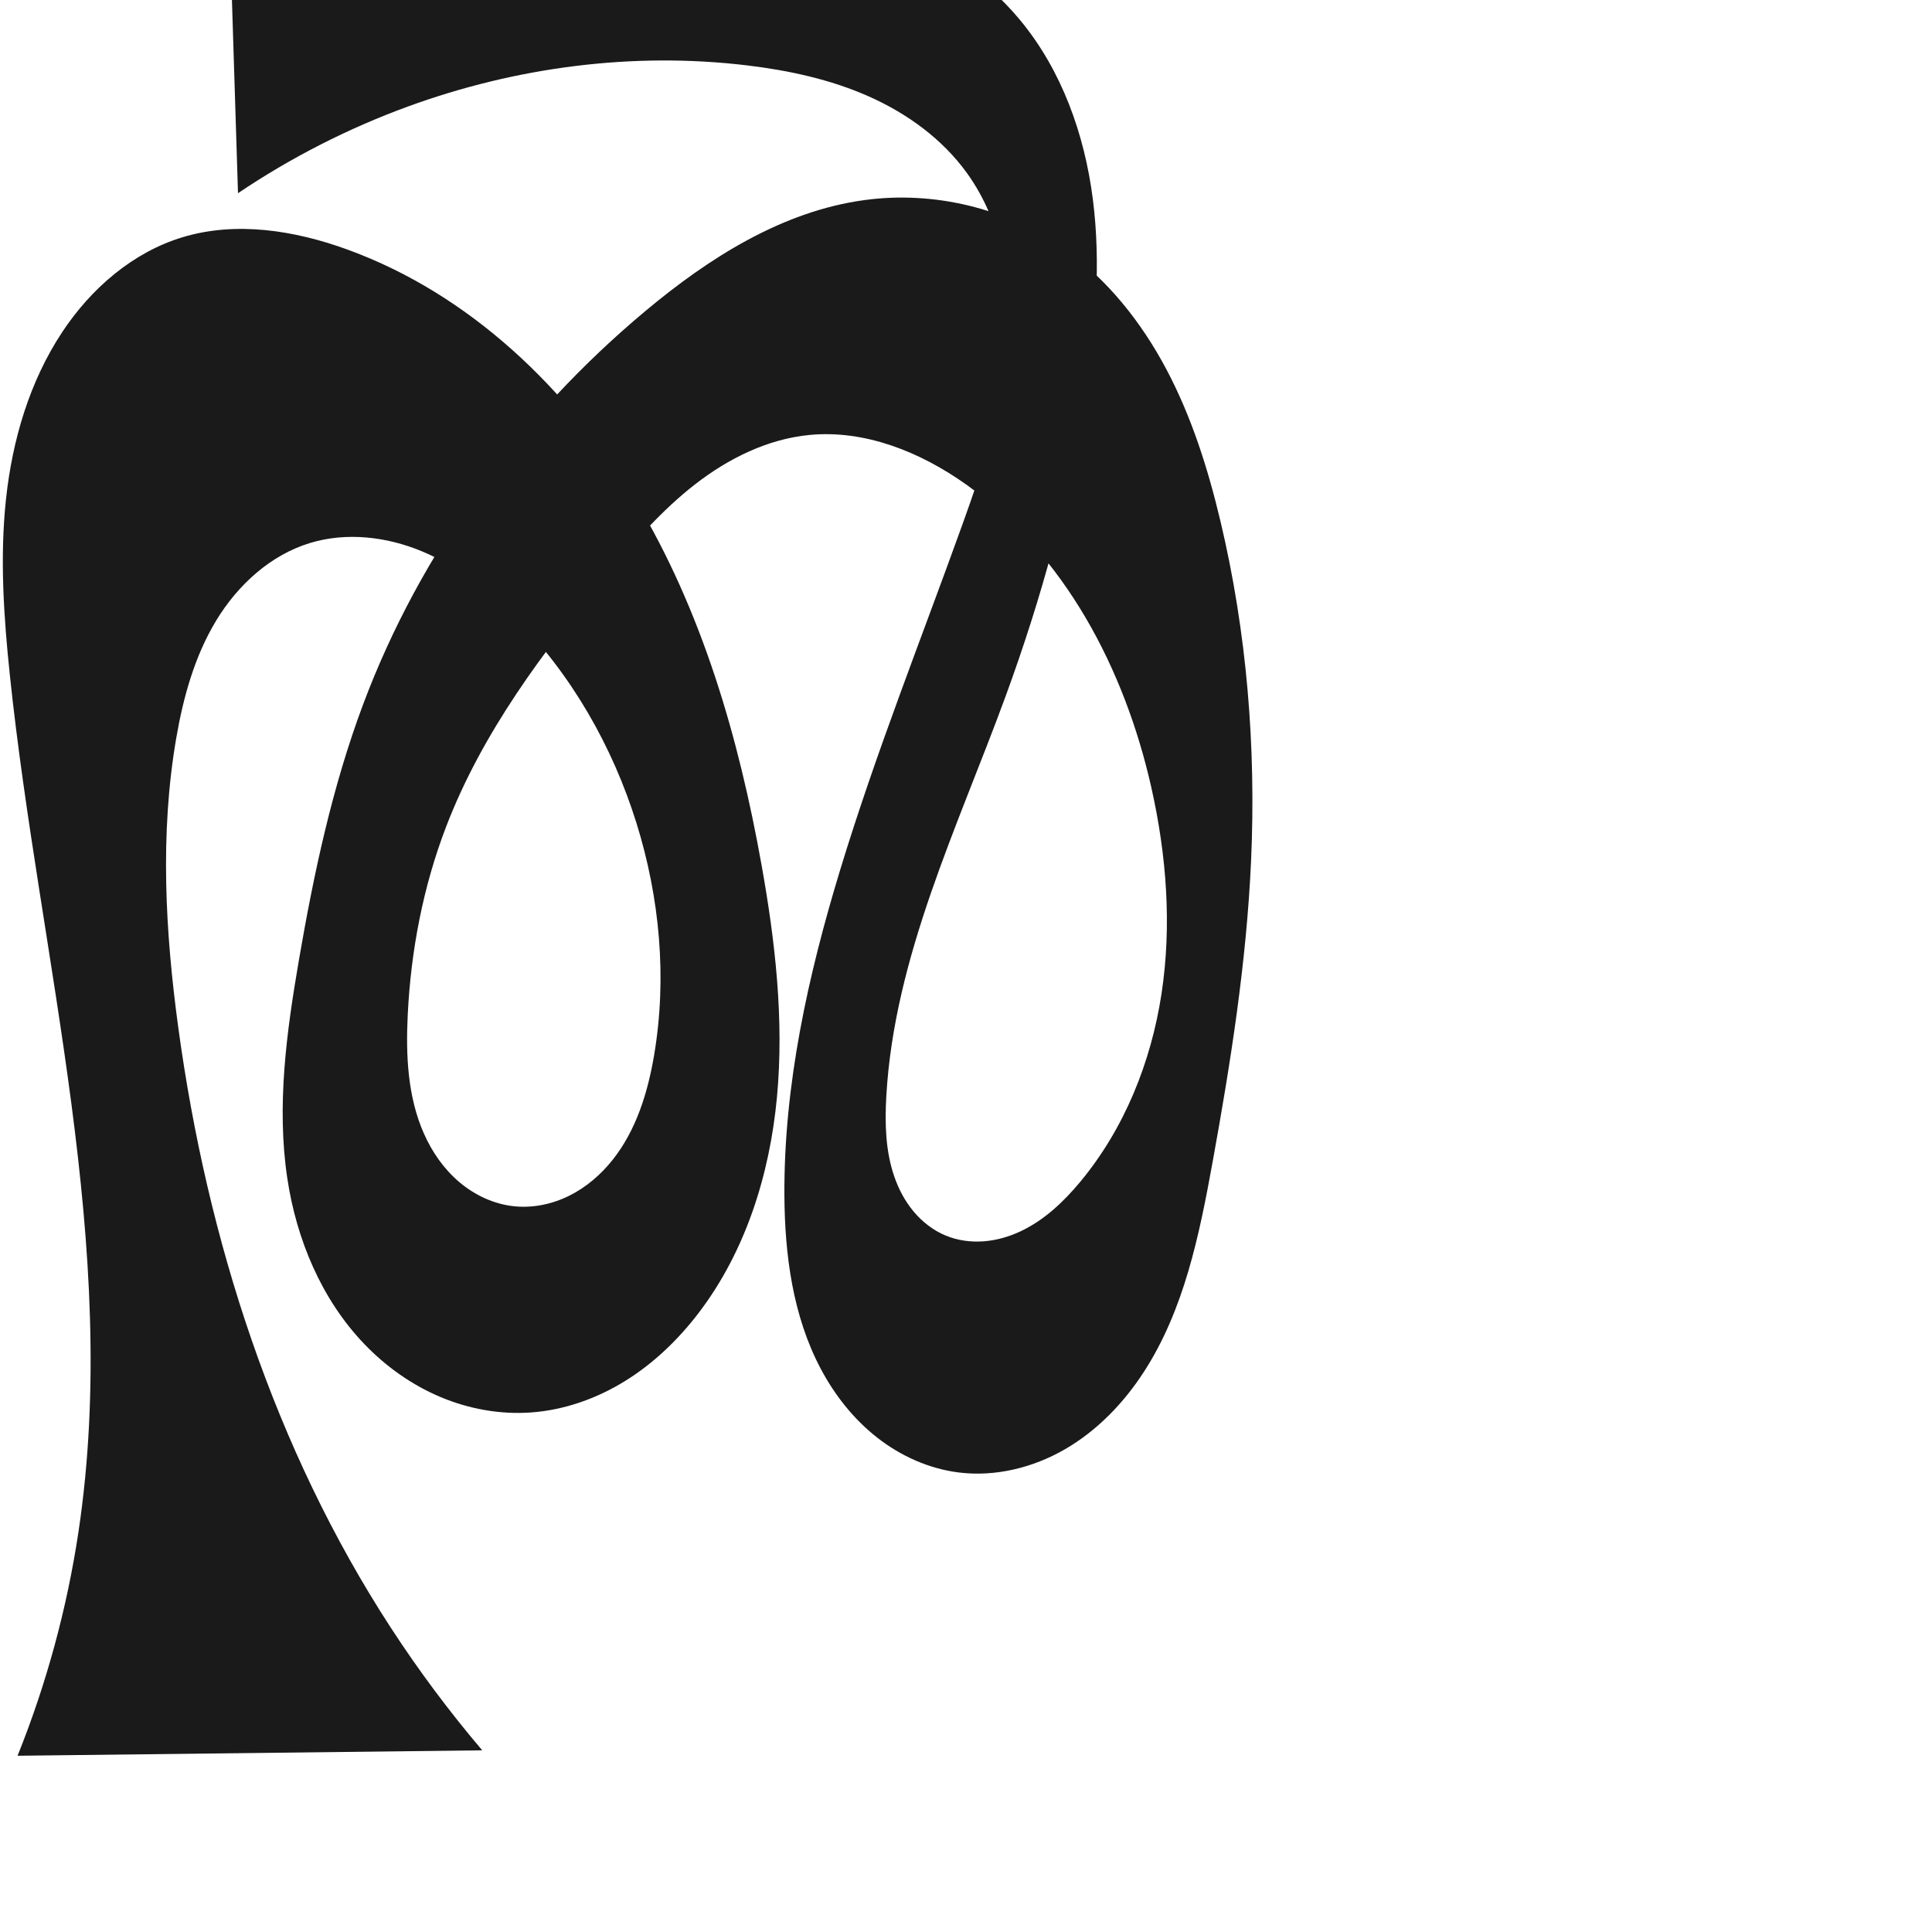 <?xml version="1.0" encoding="UTF-8" standalone="no"?>
<svg
   xmlns:dc="http://purl.org/dc/elements/1.1/"
   xmlns:cc="http://creativecommons.org/ns#"
   xmlns:rdf="http://www.w3.org/1999/02/22-rdf-syntax-ns#"
   xmlns:svg="http://www.w3.org/2000/svg"
   xmlns="http://www.w3.org/2000/svg"
   xmlns:sodipodi="http://sodipodi.sourceforge.net/DTD/sodipodi-0.dtd"
   xmlns:inkscape="http://www.inkscape.org/namespaces/inkscape"
   xml:space="preserve"
   width="1000"
   height="1000"
   version="1.1"
   style="clip-rule:evenodd;fill-rule:evenodd;image-rendering:optimizeQuality;shape-rendering:geometricPrecision;text-rendering:geometricPrecision"
   viewBox="0 0 1000 1000"
   id="svg10"
   sodipodi:docname="ൽ.svg"
   inkscape:version="1.0.1 (3bc2e813f5, 2020-09-07)"><sodipodi:namedview
   pagecolor="#ffffff"
   bordercolor="#666666"
   borderopacity="1"
   objecttolerance="10"
   gridtolerance="10"
   guidetolerance="10"
   inkscape:pageopacity="0"
   inkscape:pageshadow="2"
   inkscape:window-width="1920"
   inkscape:window-height="1015"
   id="namedview12"
   showgrid="false"
   inkscape:zoom="0.84890884"
   inkscape:cx="270.69889"
   inkscape:cy="288.79509"
   inkscape:window-x="1920"
   inkscape:window-y="0"
   inkscape:window-maximized="1"
   inkscape:current-layer="svg10"
   showguides="true"
   inkscape:guide-bbox="true"
   inkscape:document-rotation="0"><sodipodi:guide
     position="0,1000"
     orientation="0,1"
     id="guide16"
     inkscape:label=""
     inkscape:locked="true"
     inkscape:color="rgb(0,0,255)" /><sodipodi:guide
     position="1763.312,2036.169"
     orientation="1000,0"
     id="guide18" /><sodipodi:guide
     position="0,200"
     orientation="0,1"
     id="guide20"
     inkscape:label="base"
     inkscape:locked="true"
     inkscape:color="rgb(0,0,255)" /><inkscape:grid
     type="xygrid"
     id="grid24"
     originx="-473.376"
     originy="-489.692" /><sodipodi:guide
     position="0,0"
     orientation="0,1"
     id="guide34"
     inkscape:label="bottom"
     inkscape:locked="true"
     inkscape:color="rgb(0,0,255)" /><sodipodi:guide
     position="225.051,1693.319"
     orientation="0,1"
     id="guide44"
     inkscape:label=""
     inkscape:locked="false"
     inkscape:color="rgb(0,0,255)" /><sodipodi:guide
     position="0,900"
     orientation="0,1"
     id="guide46"
     inkscape:label=""
     inkscape:locked="true"
     inkscape:color="rgb(0,0,255)" /><sodipodi:guide
     position="649.663,900"
     orientation="1,0"
     id="guide841" /></sodipodi:namedview>
 <defs
   id="defs4"><inkscape:path-effect
   effect="spiro"
   id="path-effect851"
   is_visible="true"
   lpeversion="1" />
  <style
   type="text/css"
   id="style2">
   <![CDATA[
    .fil0 {fill:#EF7F1A;fill-rule:nonzero}
   ]]>
  </style>
 <inkscape:path-effect
   effect="spiro"
   id="path-effect1214"
   is_visible="true"
   lpeversion="1" /><inkscape:path-effect
   effect="spiro"
   id="path-effect1195"
   is_visible="true"
   lpeversion="1" /><inkscape:path-effect
   effect="spiro"
   id="path-effect992"
   is_visible="true"
   lpeversion="1" /><inkscape:path-effect
   effect="spiro"
   id="path-effect1060"
   is_visible="true"
   lpeversion="1" /><inkscape:path-effect
   effect="spiro"
   id="path-effect1047"
   is_visible="true"
   lpeversion="1" /><inkscape:path-effect
   effect="spiro"
   id="path-effect1085"
   is_visible="true"
   lpeversion="1" /><inkscape:path-effect
   effect="spiro"
   id="path-effect1286"
   is_visible="true"
   lpeversion="1" /><inkscape:path-effect
   effect="spiro"
   id="path-effect1305"
   is_visible="true"
   lpeversion="1" /></defs>
 
<path
   id="path1210-6"
   style="display:inline;fill:#1a1a1a;fill-rule:nonzero;stroke:none;stroke-width:2.221px;stroke-linecap:butt;stroke-linejoin:miter;stroke-opacity:1"
   d="m 394.171,447.664 c 7.087,39.614 11.716,80.02 7.995,120.09 -3.721,40.07 -16.23,80.024 -40.68,111.988 -10.51,13.739 -23.19,25.926 -37.896,35.034 -14.706,9.108 -31.48,15.077 -48.734,16.311 -16,1.144 -32.217,-1.805 -46.994,-8.046 -14.777,-6.241 -28.115,-15.732 -39.226,-27.301 -22.224,-23.137 -35.178,-54.166 -39.935,-85.892 -5.605,-37.381 -0.414,-75.485 5.984,-112.738 7.719,-44.941 17.257,-89.778 33.246,-132.482 29.617,-79.101 81.278,-149.429 146.077,-203.608 32.966,-27.563 70.89,-51.683 113.47,-57.466 35.799,-4.862 73.35,4.113 102.912,24.881 22.738,15.973 40.47,38.387 53.457,62.953 12.987,24.566 21.421,51.301 27.848,78.335 13.672,57.503 18.514,116.988 15.85,176.034 -2.362,52.351 -10.568,104.259 -19.925,155.821 -6.848,37.737 -14.731,76.404 -35.6,108.583 -10.435,16.089 -24.108,30.291 -40.697,39.911 -16.589,9.62 -36.191,14.467 -55.216,12.061 -15.341,-1.941 -29.947,-8.529 -42.12,-18.066 -12.172,-9.537 -21.956,-21.951 -29.188,-35.618 -14.464,-27.336 -18.636,-59.002 -18.797,-89.928 -0.297,-57.115 12.227,-113.594 28.857,-168.236 18.417,-60.513 41.895,-119.341 63.3,-178.863 10.69,-29.726 20.947,-60.008 23.649,-91.482 2.702,-31.474 -2.816,-64.671 -21.273,-90.308 C 487.826,71.978 469.592,58.757 449.717,49.922 429.842,41.087 408.324,36.449 386.73,33.85 327.645,26.74 267.02,34.717 211.124,55.141 180.141,66.463 150.541,81.562 123.188,100 L 118.309,-55.489 c 24.044,4.05 48.399,6.253 72.78,6.583 59.233,0.803 118.315,-9.421 177.498,-6.843 29.591,1.289 59.255,5.845 86.972,16.289 27.717,10.444 53.484,26.998 72.392,49.796 21.592,26.035 33.414,59.199 37.702,92.75 4.288,33.551 1.417,67.64 -3.829,101.055 -8.359,53.244 -22.726,105.46 -41.26,156.07 -24.898,67.989 -57.735,134.956 -61.815,207.245 -0.787,13.944 -0.436,28.219 4.1,41.428 2.268,6.604 5.584,12.884 10.069,18.236 4.485,5.352 10.161,9.759 16.616,12.423 6.182,2.551 12.99,3.466 19.658,2.961 6.668,-0.505 13.197,-2.407 19.24,-5.271 12.086,-5.728 22.065,-15.151 30.619,-25.432 22.92,-27.548 36.762,-62.038 42.153,-97.467 5.391,-35.429 2.587,-71.795 -5.282,-106.757 -13.772,-61.19 -44.831,-120.645 -96.001,-156.916 -23.559,-16.699 -52.114,-28.276 -80.861,-25.536 -21.677,2.066 -41.996,12.144 -59.2,25.493 -17.204,13.348 -31.618,29.905 -45.551,46.639 -33.166,39.831 -64.722,82.058 -83.321,130.437 -11.956,31.1 -18.308,64.239 -19.944,97.518 -1.025,20.861 -0.084,42.413 8.37,61.511 4.227,9.549 10.335,18.347 18.3,25.101 7.965,6.754 17.832,11.398 28.215,12.518 9.776,1.054 19.785,-1.035 28.6,-5.392 8.814,-4.356 16.453,-10.921 22.567,-18.622 12.228,-15.4 18.213,-34.872 21.485,-54.262 6.744,-39.97 2.913,-81.449 -9.176,-120.139 -12.418,-39.742 -33.668,-76.921 -62.968,-106.504 -13.899,-14.033 -29.778,-26.462 -48.011,-34.055 -18.233,-7.593 -39.022,-10.066 -57.92,-4.328 -20.577,6.248 -37.484,21.791 -48.622,40.186 -11.138,18.396 -16.988,39.529 -20.643,60.721 -8.552,49.574 -5.714,100.473 1.093,150.316 14.965,109.573 49.608,217.48 109.914,310.181 14.412,22.154 30.243,43.386 47.362,63.522 L 9.089,908.772 C 24.076,871.496 34.689,832.463 40.641,792.731 62.686,645.587 20.636,497.422 5.101,349.45 1.925,319.188 -0.14,288.618 3.101,258.363 6.371,227.845 15.256,197.526 32.18,171.92 c 14.895,-22.536 36.517,-41.355 62.381,-49.153 27.771,-8.373 58.016,-3.516 85.274,6.401 63.021,22.927 114.352,71.974 148.932,129.432 34.58,57.458 53.595,123.05 65.405,189.064 z"
   sodipodi:nodetypes="aaacaaaaaaaassaaaaaccaaaaaaaaaaaaaaaaaaaaaccaaaaaaa"
   inkscape:original-d="m 394.17114,447.66425 c 18.02515,76.28638 13.29086,165.82562 -32.6853,232.07805 -18.26618,26.32183 -52.22679,54.99263 -86.63025,51.3446 -61.30481,-6.50064 -117.08592,-57.90829 -126.15495,-121.23898 -4.96717,-37.47677 0.35944,-75.45418 5.98385,-112.73824 6.76613,-44.85243 14.09619,-91.17485 33.24589,-132.48167 35.1322,-75.78185 82.6562,-149.24763 146.07663,-203.60763 32.19048,-27.59165 71.35661,-52.56762 113.46997,-57.46566 35.056,-4.077226 74.66573,3.72179 102.91198,24.88062 43.48881,32.57681 64.93708,89.47435 81.30539,141.28751 17.74743,56.17871 16.95118,117.12887 15.84994,176.03392 -0.97877,52.35403 0.79034,107.72953 -19.92529,155.82074 -27.36873,63.53635 -70.77645,149.97843 -131.51289,160.55405 -45.21067,7.87223 -82.61528,-97.59266 -90.10478,-143.61258 -9.28511,-57.05325 14.50405,-113.17828 28.85669,-168.23585 15.95372,-61.19939 52.18843,-116.60244 63.29988,-178.86336 10.64714,-59.65921 34.10319,-130.15717 2.37569,-181.79 C 478.41599,53.635924 428.3844,40.894792 386.72966,33.850088 328.59123,24.017642 267.52015,37.931151 211.12365,55.141295 179.65088,64.745632 123.18785,100 123.18785,100 L 118.3092,-55.48873 c 3.73341,-3.390652 48.63302,3.373647 72.77953,6.583253 113.01655,15.022405 256.28678,-21.417446 336.86204,59.242586 46.3482,46.39696 36.67359,128.283311 33.87352,193.804241 -2.29752,53.7614 -26.69092,104.26891 -41.25953,156.0697 -19.5174,69.39691 -65.91208,135.27262 -61.81504,207.24535 1.48495,26.08613 6.65505,62.063 30.784,72.08722 23.04009,9.57185 53.73481,-8.4185 69.51675,-27.74197 43.75764,-53.57704 49.61038,-136.23215 36.87113,-204.22437 -11.29218,-60.26893 -47.7042,-119.13626 -96.00087,-156.91572 -22.26342,-17.41528 -52.90664,-29.71975 -80.86098,-25.53563 -41.92778,6.27562 -75.29675,41.6403 -104.75159,72.13185 -35.84517,37.10679 -63.94035,82.62269 -83.32076,130.4368 -12.46338,30.74887 -24.96634,64.7213 -19.94386,97.51769 5.71748,37.33472 17.39243,94.56159 54.8851,99.13003 35.33732,4.30582 60.91608,-44.66702 72.65221,-78.27549 13.24094,-37.91772 2.88802,-81.83102 -9.17604,-120.13942 -12.38808,-39.33728 -31.21919,-80.18054 -62.96796,-106.50358 -28.91214,-23.97118 -70.17413,-49.86901 -105.93165,-38.38296 -38.84272,12.47708 -57.40741,62.89226 -69.264859,100.90732 -15.054426,48.26456 -7.576829,100.96543 1.093451,150.31638 18.980848,108.03838 58.230218,213.42647 109.913818,310.18064 12.44434,23.2964 23.7445,44.51166 47.36194,63.52245 L 9.0890088,908.77209 C 32.470306,876.89798 36.929861,832.39938 40.641373,792.73069 54.453733,645.10681 12.653361,497.43515 5.101344,349.44956 3.5532182,319.11324 -1.5126219,288.44985 3.1012509,258.36349 7.6728396,228.55287 14.011503,197.24776 32.179869,171.92038 47.143242,151.06089 68.24619,130.54641 94.560723,122.76747 c 27.082937,-8.00609 61.052477,-7.06993 85.274087,6.40087 117.6677,65.44058 185.69234,197.26846 214.33633,318.49591 z"
   inkscape:path-effect="#path-effect1305" /></svg>
